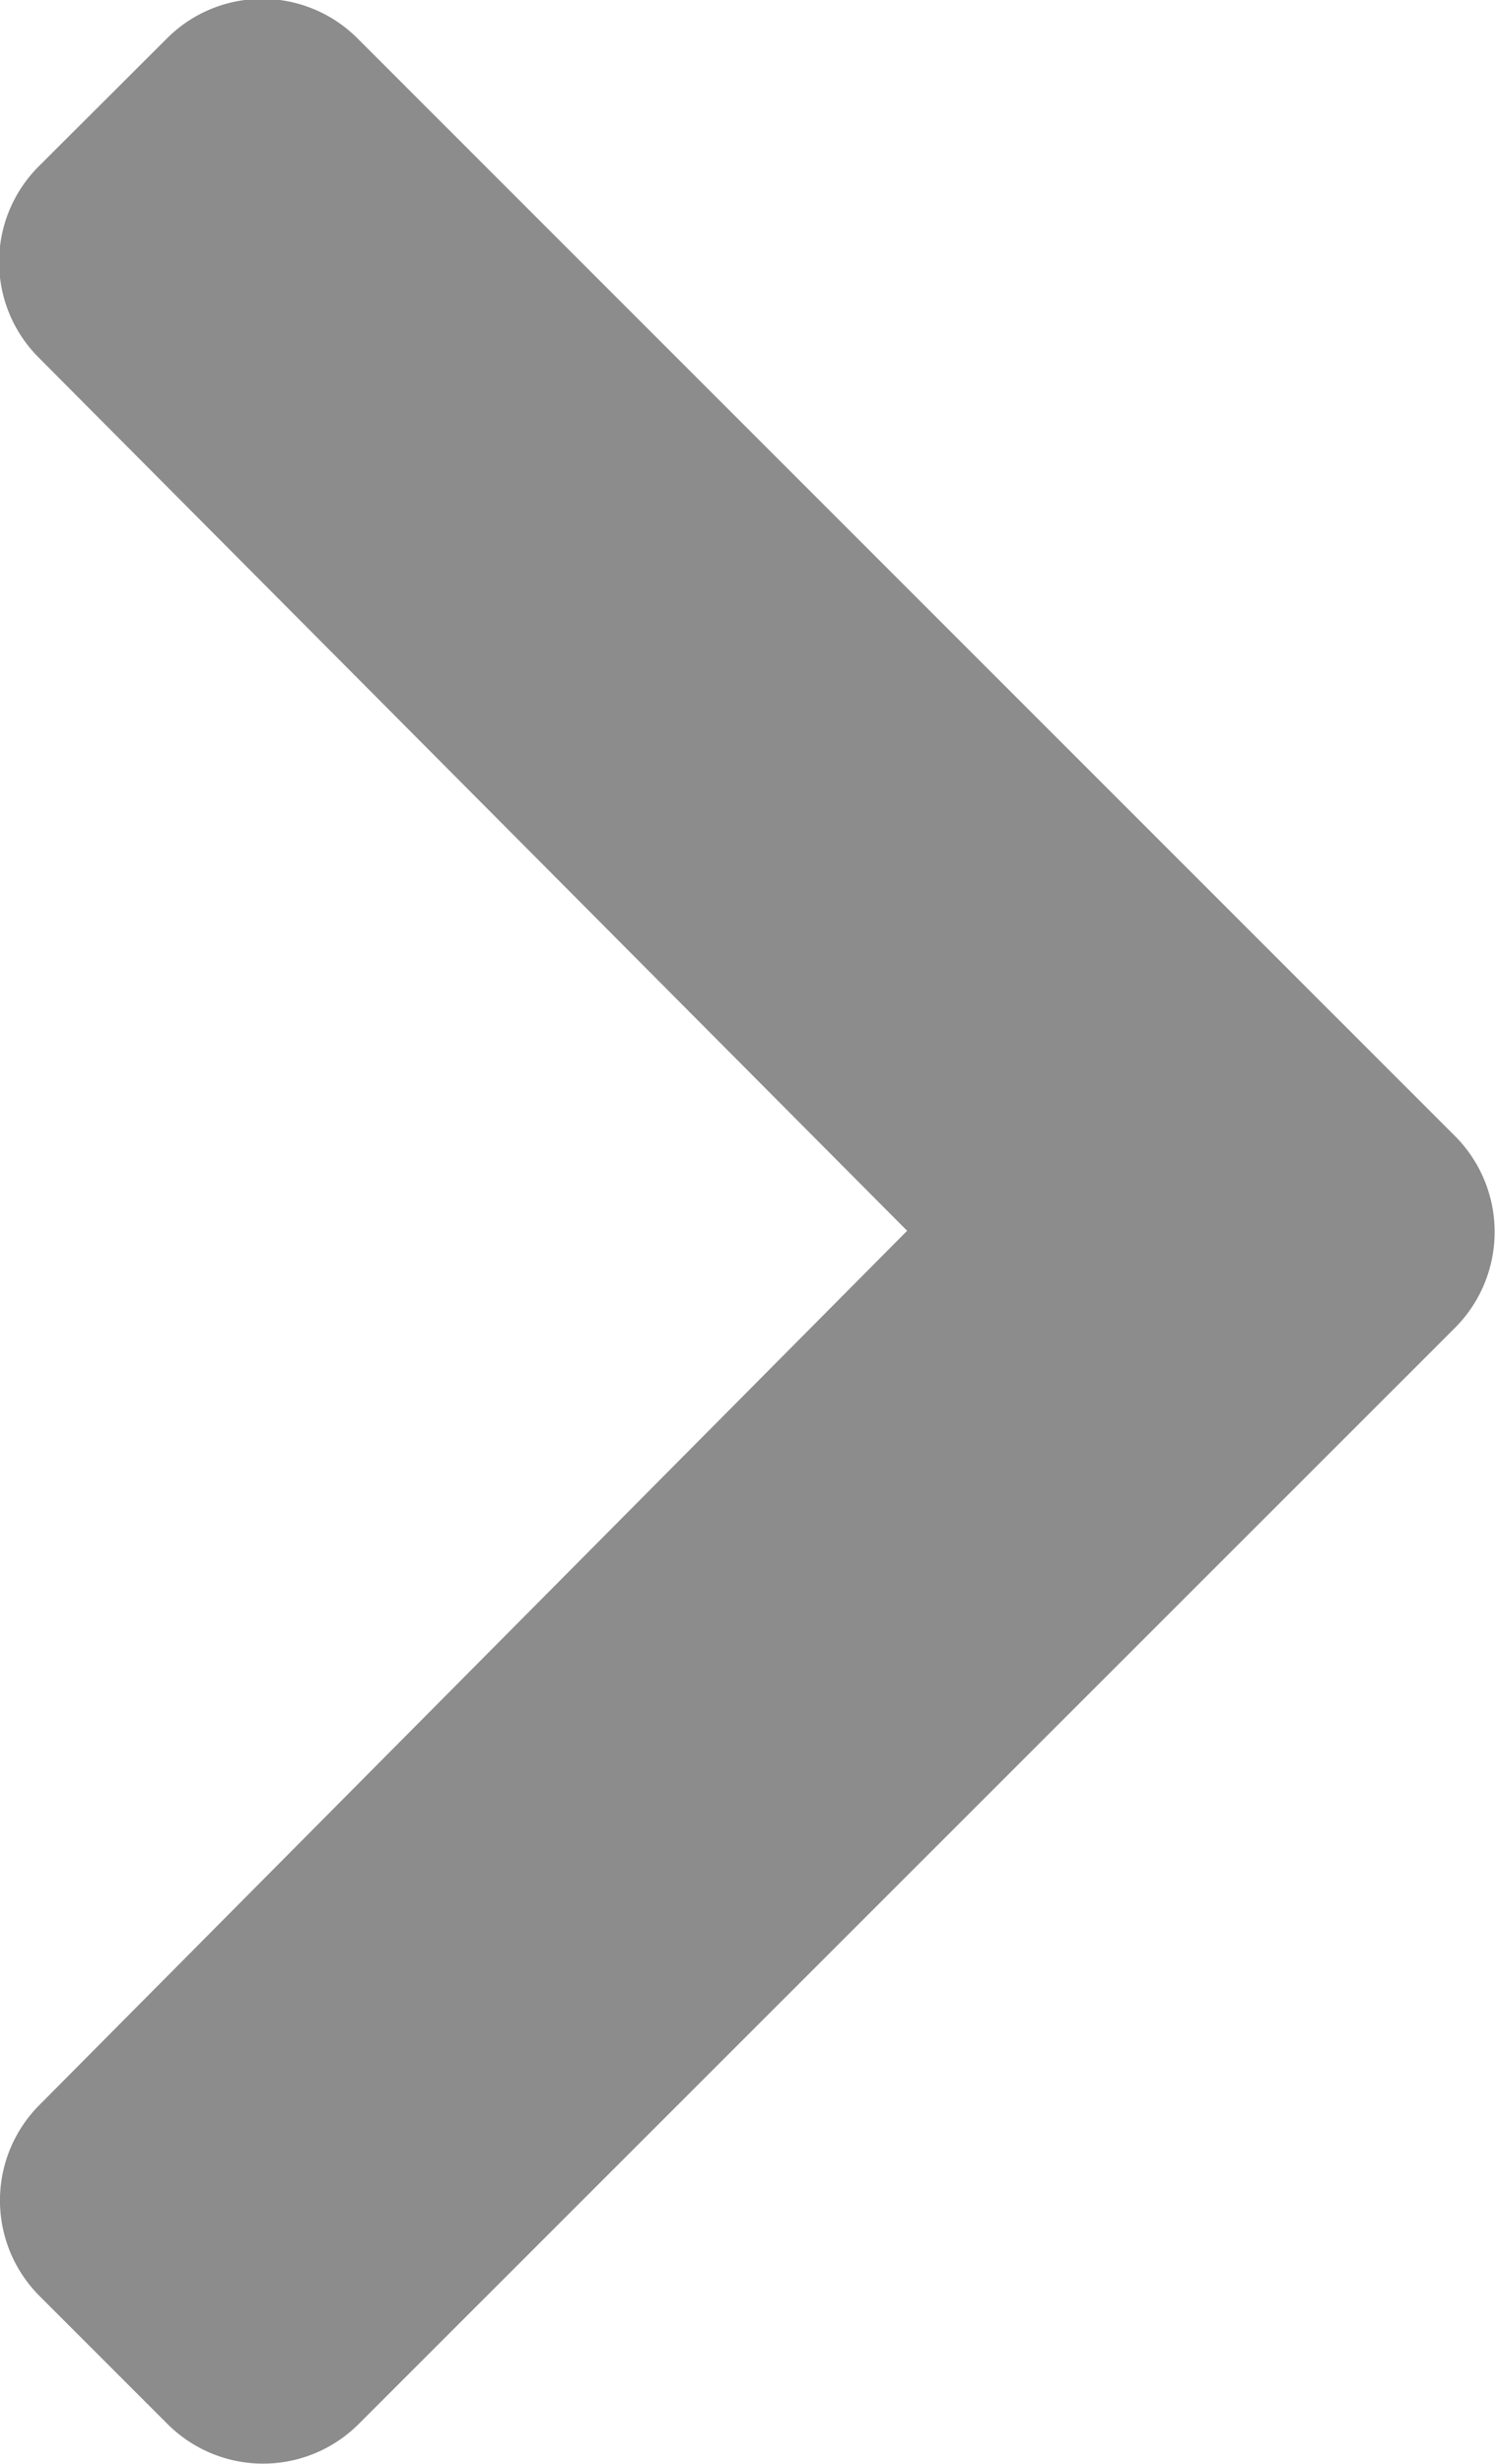 <svg xmlns="http://www.w3.org/2000/svg" width="5.18" height="8.53" viewBox="0 0 5.18 8.53"><path fill="#8c8c8c" d="M5.039 4.596a.47.47 0 0 0 0-.662l-3.8-3.8a.466.466 0 0 0-.662 0L.134.576a.468.468 0 0 0 0 .662l3.007 3.023L.137 7.287a.468.468 0 0 0 0 .662l.443.443a.468.468 0 0 0 .662 0z"/></svg>